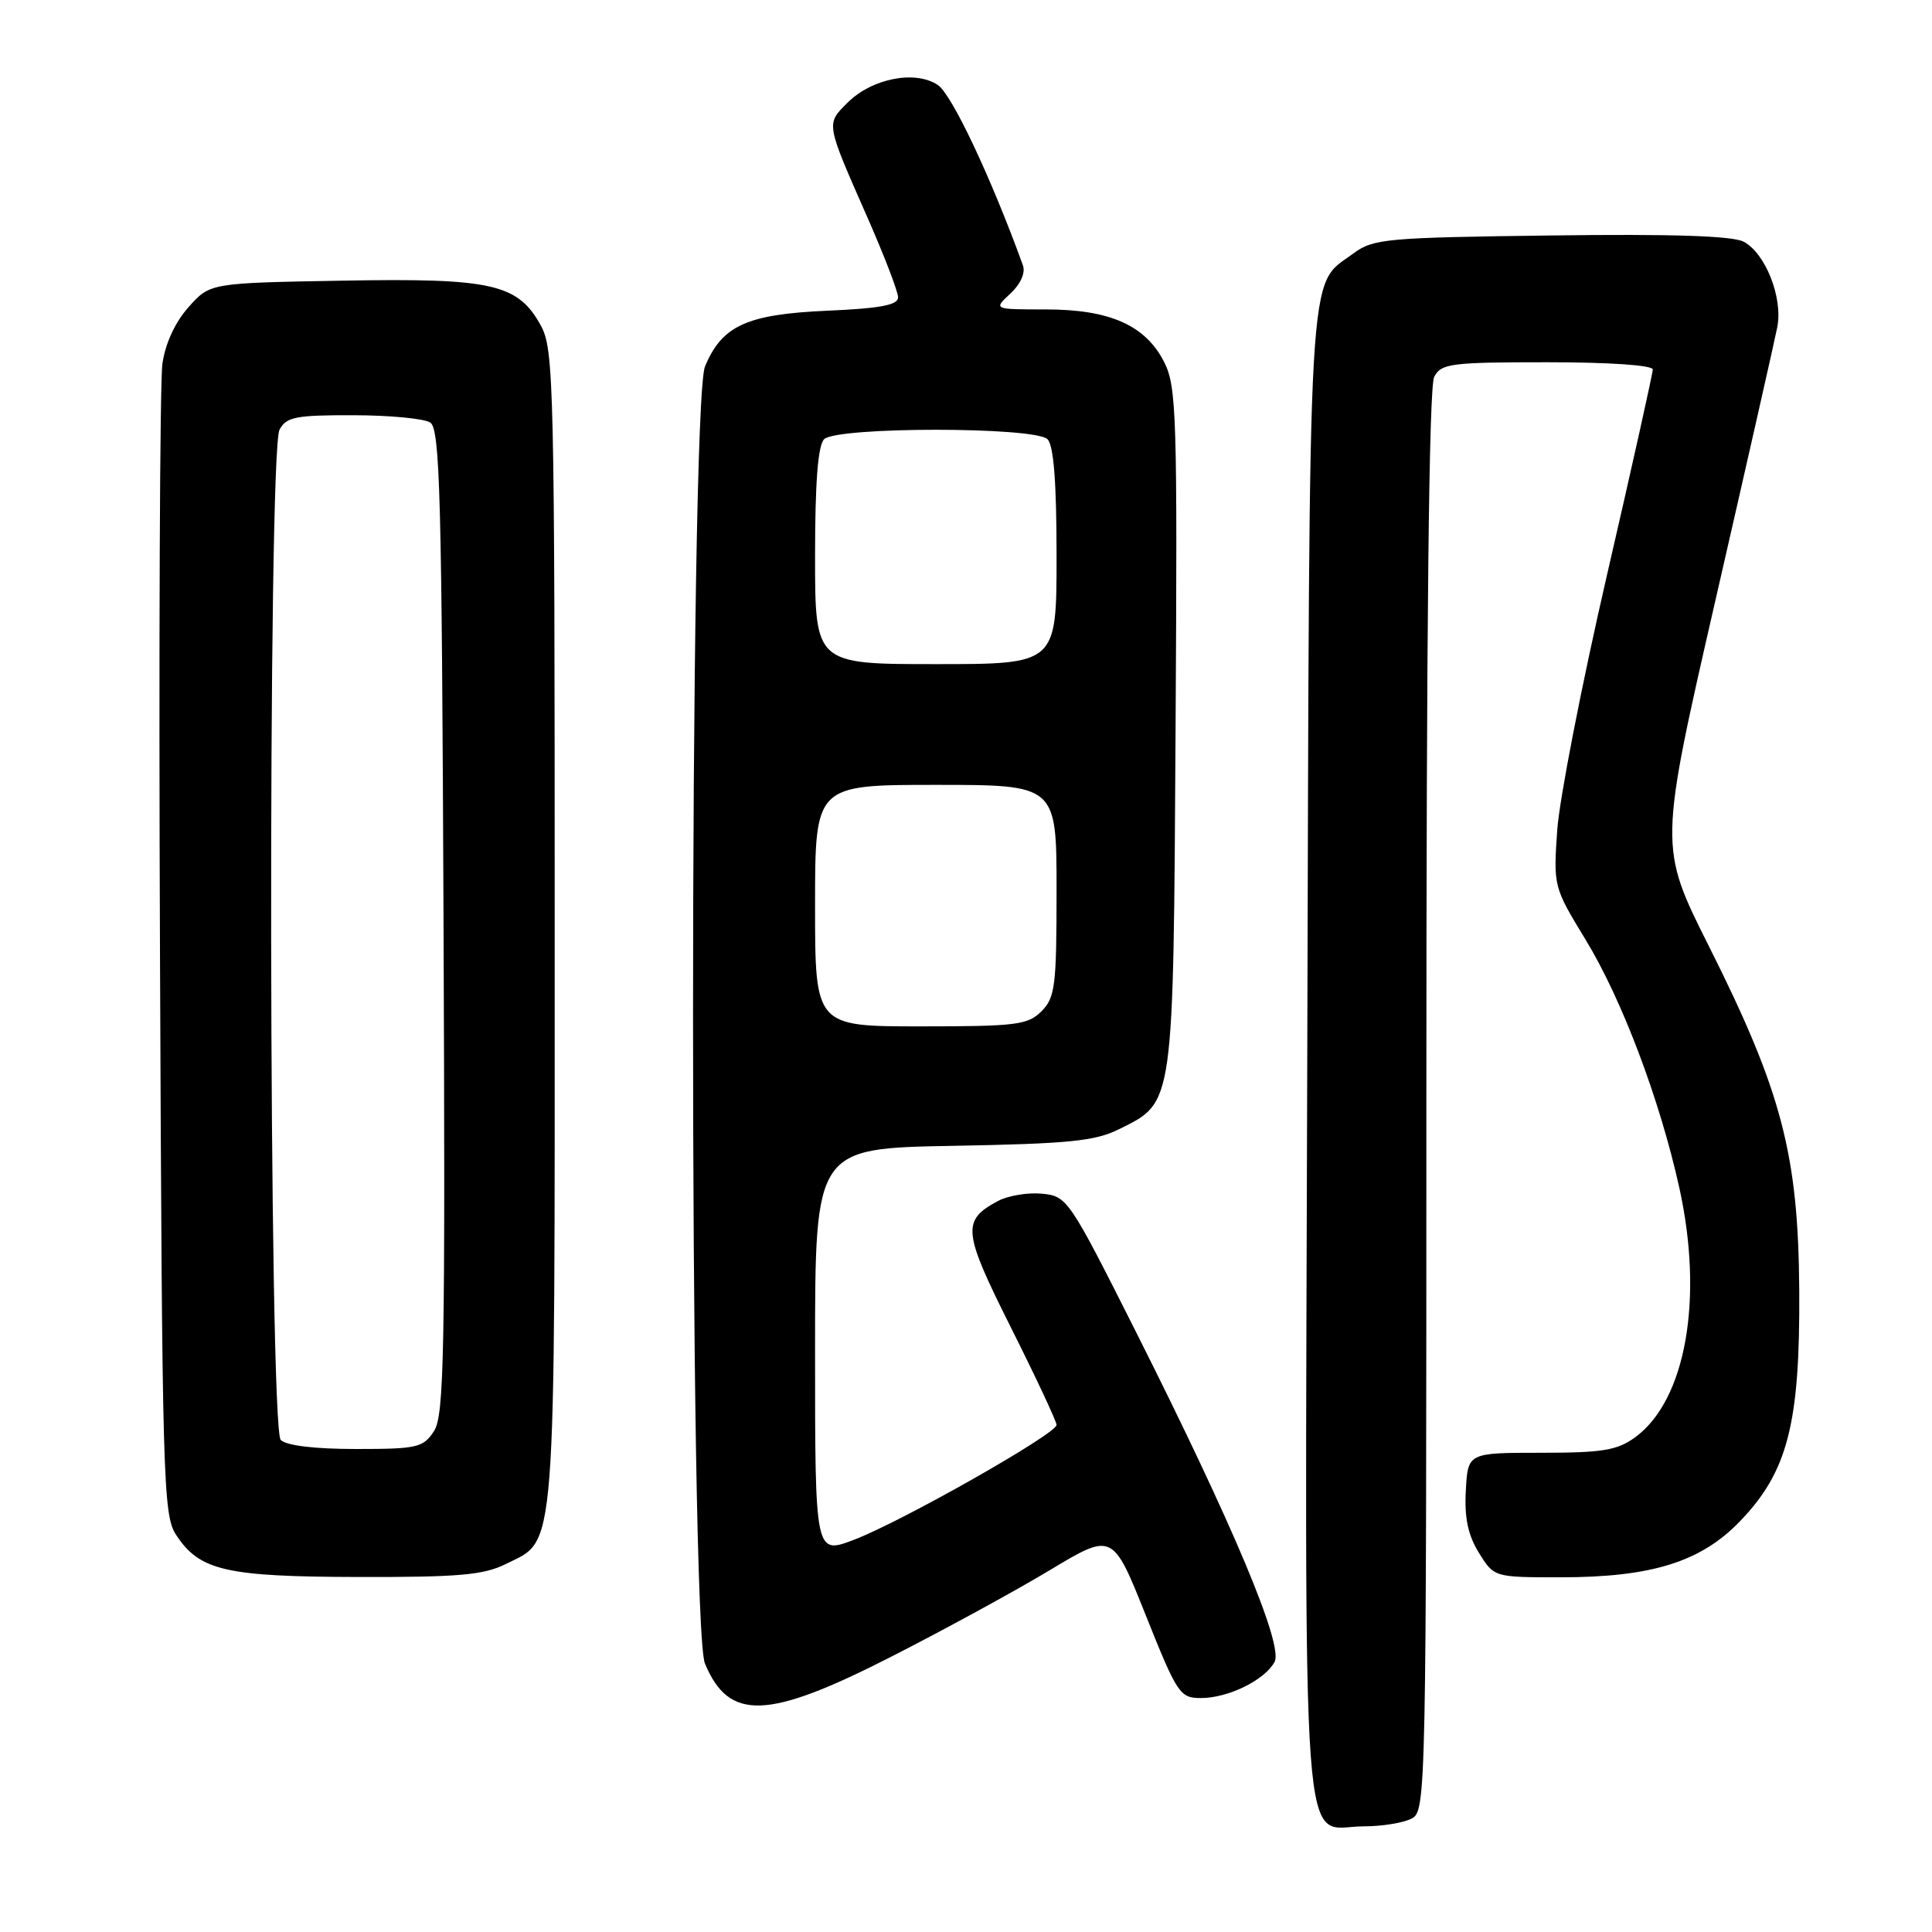<?xml version="1.0" encoding="UTF-8" standalone="no"?>
<!DOCTYPE svg PUBLIC "-//W3C//DTD SVG 1.1//EN" "http://www.w3.org/Graphics/SVG/1.1/DTD/svg11.dtd" >
<svg xmlns="http://www.w3.org/2000/svg" xmlns:xlink="http://www.w3.org/1999/xlink" version="1.1" viewBox="0 0 256 256">
 <g >
 <path fill="currentColor"
d=" M 187.07 240.96 C 188.96 239.95 189.00 237.84 189.00 145.90 C 189.00 82.99 189.34 51.23 190.04 49.93 C 190.98 48.16 192.25 48.00 205.04 48.00 C 213.25 48.00 219.00 48.39 219.00 48.96 C 219.00 49.48 216.27 61.74 212.93 76.21 C 209.59 90.67 206.63 105.88 206.34 110.00 C 205.83 117.44 205.86 117.56 210.08 124.48 C 214.89 132.36 219.93 145.68 222.51 157.35 C 225.77 172.07 223.39 185.52 216.68 190.44 C 214.28 192.18 212.37 192.50 204.18 192.50 C 194.50 192.50 194.50 192.50 194.23 197.50 C 194.03 201.12 194.51 203.40 195.96 205.75 C 197.97 209.00 197.97 209.00 206.80 209.00 C 218.84 209.00 225.38 206.96 230.55 201.58 C 236.89 195.01 238.52 188.65 238.41 171.00 C 238.29 152.98 236.10 144.63 226.42 125.34 C 219.82 112.19 219.82 112.19 227.35 79.34 C 231.49 61.28 235.16 45.08 235.50 43.35 C 236.26 39.46 233.95 33.58 231.05 32.03 C 229.60 31.25 221.58 30.99 205.54 31.20 C 183.63 31.48 181.96 31.63 179.32 33.59 C 173.19 38.13 173.53 32.33 173.22 139.89 C 172.91 250.96 172.25 242.00 180.72 242.00 C 183.15 242.00 186.00 241.53 187.07 240.96 Z  M 118.06 219.54 C 125.03 215.99 134.49 210.83 139.08 208.07 C 147.43 203.05 147.43 203.05 151.82 214.03 C 156.01 224.51 156.34 225.00 159.15 225.00 C 162.75 225.00 167.60 222.61 168.89 220.21 C 170.08 217.98 163.39 202.06 150.53 176.50 C 141.64 158.83 141.41 158.49 138.06 158.17 C 136.19 157.99 133.57 158.43 132.25 159.13 C 127.40 161.73 127.55 163.13 133.98 175.96 C 137.29 182.56 140.00 188.35 140.00 188.81 C 140.00 189.99 119.43 201.65 113.15 204.03 C 108.00 205.99 108.00 205.99 108.00 179.08 C 108.00 152.16 108.00 152.16 126.25 151.83 C 141.68 151.55 145.09 151.21 148.29 149.62 C 155.60 145.99 155.47 146.92 155.77 96.50 C 156.02 55.12 155.90 51.22 154.27 48.00 C 151.80 43.11 147.08 41.00 138.56 41.00 C 131.62 41.00 131.62 41.00 133.88 38.90 C 135.25 37.62 135.90 36.15 135.54 35.15 C 131.30 23.46 126.11 12.47 124.25 11.25 C 121.23 9.26 115.51 10.40 112.29 13.62 C 109.44 16.47 109.39 16.21 114.92 28.77 C 117.16 33.86 119.00 38.65 119.00 39.40 C 119.00 40.42 116.68 40.86 109.65 41.17 C 98.97 41.64 95.68 43.13 93.42 48.55 C 91.31 53.58 91.30 215.40 93.41 220.43 C 96.60 228.07 101.69 227.89 118.06 219.54 Z  M 67.00 207.25 C 73.80 203.85 73.50 207.72 73.50 123.00 C 73.50 50.97 73.39 46.31 71.68 43.17 C 68.64 37.60 65.24 36.83 45.30 37.19 C 27.83 37.50 27.83 37.50 24.99 40.69 C 23.21 42.67 21.91 45.50 21.52 48.19 C 21.18 50.56 21.03 85.82 21.20 126.54 C 21.48 196.26 21.61 200.75 23.33 203.37 C 26.43 208.12 29.89 208.92 47.50 208.96 C 60.78 208.99 64.09 208.70 67.00 207.25 Z  M 108.00 120.00 C 108.00 104.00 108.00 104.00 124.00 104.00 C 140.00 104.00 140.00 104.00 140.00 118.00 C 140.00 130.67 139.81 132.19 138.00 134.00 C 136.19 135.81 134.67 136.00 122.00 136.00 C 108.00 136.00 108.00 136.00 108.00 120.00 Z  M 108.00 73.70 C 108.00 63.91 108.38 59.02 109.20 58.20 C 110.87 56.53 137.13 56.53 138.80 58.20 C 139.62 59.02 140.00 63.91 140.00 73.70 C 140.00 88.00 140.00 88.00 124.00 88.00 C 108.00 88.00 108.00 88.00 108.00 73.70 Z  M 37.20 190.80 C 35.61 189.21 35.46 59.89 37.04 56.93 C 37.94 55.25 39.18 55.00 46.79 55.02 C 51.58 55.02 56.17 55.46 57.00 55.98 C 58.30 56.80 58.54 65.46 58.77 122.11 C 59.01 179.50 58.86 187.57 57.50 189.64 C 56.07 191.82 55.29 192.00 47.18 192.00 C 41.68 192.00 37.95 191.55 37.20 190.80 Z "/>
</g>
</svg>